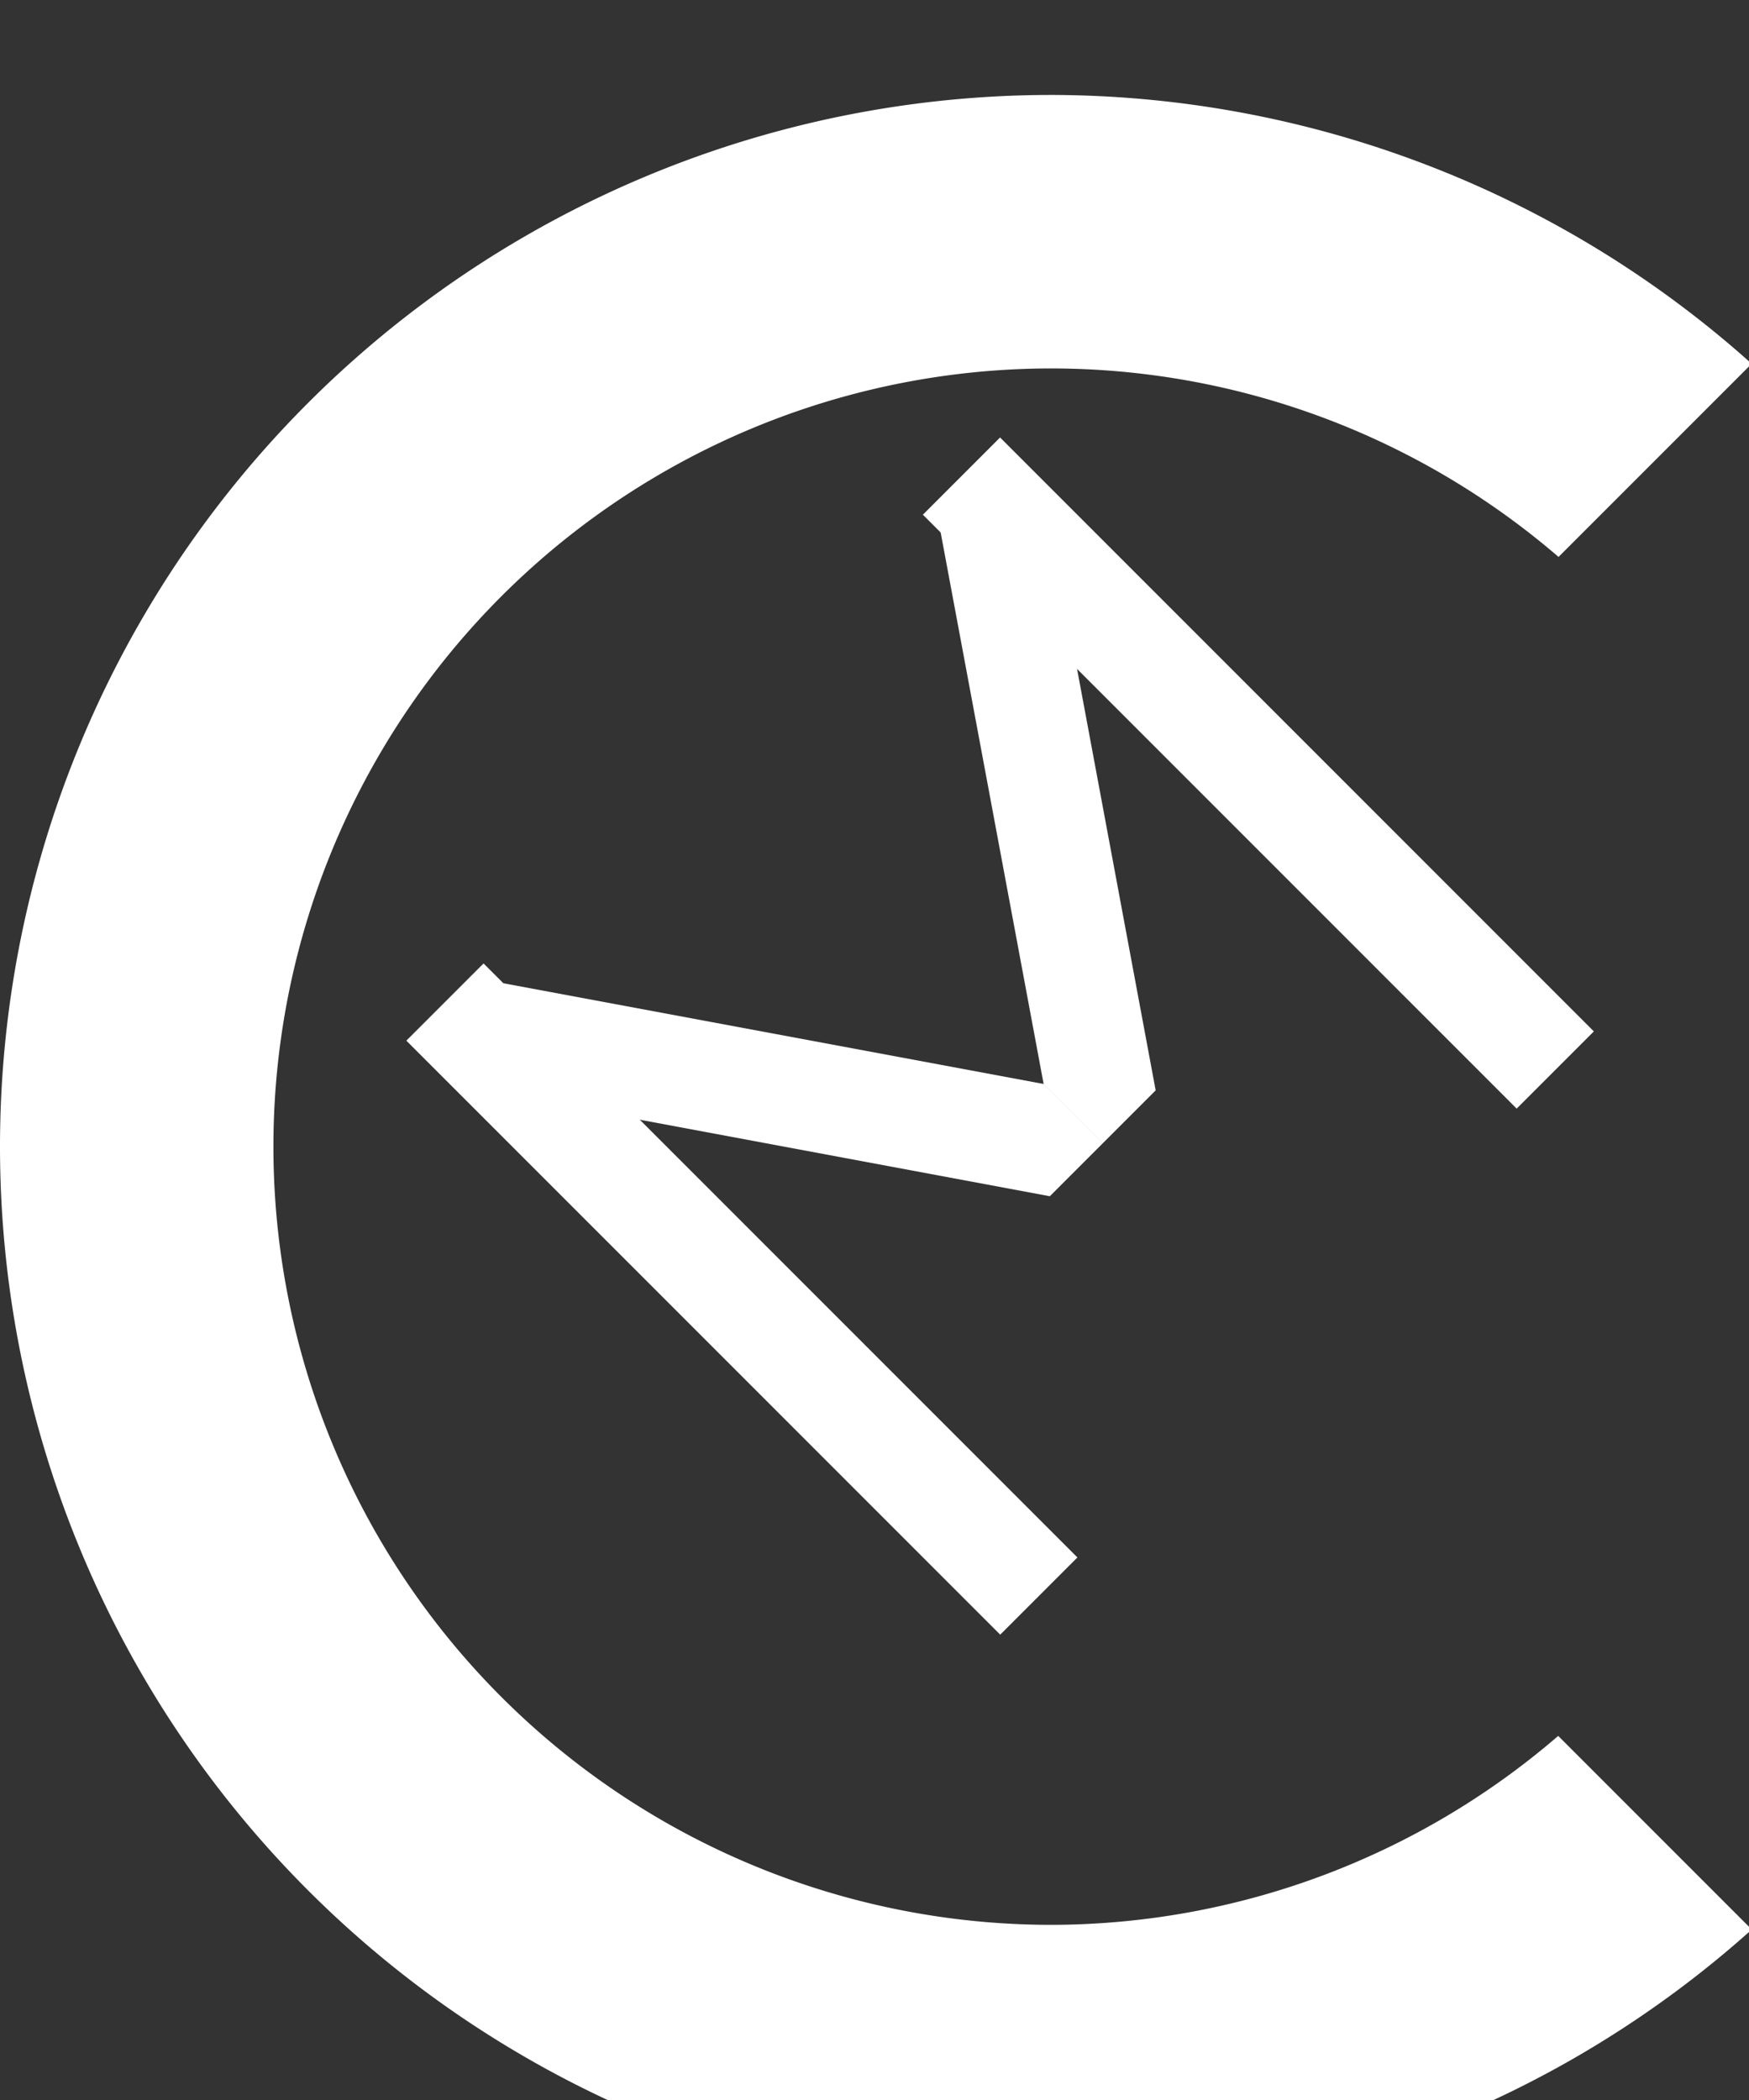 <?xml version="1.0" encoding="UTF-8" standalone="no"?>
<svg
   xmlns:dc="http://purl.org/dc/elements/1.1/"
   xmlns:cc="http://creativecommons.org/ns#"
   xmlns:rdf="http://www.w3.org/1999/02/22-rdf-syntax-ns#"
   xmlns:svg="http://www.w3.org/2000/svg"
   xmlns="http://www.w3.org/2000/svg"
   id="svg8"
   version="1.1"
   viewBox="0 0 8.33 10"
   height="10mm"
   width="8.33mm">
  <rect x="0" y="0" width="8.33" height="10" fill="#333333" stroke="none"/>
  <defs
     id="defs2" />
  <g
     transform="translate(0,-287)"
     id="layer1">
    <path
       id="path819"
       transform="scale(0.265)"
       d="M 18.898,1084.725 A 18.898,18.898 0 0 0 0,1103.621 a 18.898,18.898 0 0 0 18.898,18.898 18.898,18.898 0 0 0 12.586,-4.83 l -3.479,-3.479 a 13.984,13.984 0 0 1 -9.107,3.395 13.984,13.984 0 0 1 -13.984,-13.984 13.984,13.984 0 0 1 13.984,-13.982 13.984,13.984 0 0 1 9.113,3.387 l 3.471,-3.471 a 18.898,18.898 0 0 0 -12.584,-4.83 z"
       style="fill:#ffffff;fill-rule:evenodd;stroke-width:1.512" />
    <rect
       transform="rotate(-45)"
       y="207.812"
       x="-205.075"
       height="4"
       width="0.52"
       id="rect857-9"
       style="fill:#ffffff;fill-opacity:1;fill-rule:nonzero;stroke:none;stroke-width:0;stroke-linecap:square;stroke-linejoin:miter;stroke-miterlimit:4;stroke-dasharray:none;stroke-dashoffset:0;stroke-opacity:1" />
    <path
       id="rect855-4-1"
       d="m 2.238,291.653 -0.095,0.51 2.857,0.533 0.252,-0.252 -0.282,-0.282 1.496e-4,-1.5e-4 0.282,0.282 0.252,-0.252 -0.533,-2.857 -0.51,0.095 -5.939e-4,5.9e-4 0.51,2.731 -2.731,-0.509 z"
       style="fill:#ffffff;fill-opacity:1;fill-rule:nonzero;stroke:none;stroke-width:0;stroke-linecap:square;stroke-linejoin:miter;stroke-miterlimit:4;stroke-dasharray:none;stroke-dashoffset:0;stroke-opacity:1" />
    <rect
       transform="matrix(-0.707,0.707,0.707,0.707,0,0)"
       y="207.812"
       x="201.075"
       height="4"
       width="0.52"
       id="rect857-8-3"
       style="fill:#ffffff;fill-opacity:1;fill-rule:nonzero;stroke:none;stroke-width:0;stroke-linecap:square;stroke-linejoin:miter;stroke-miterlimit:4;stroke-dasharray:none;stroke-dashoffset:0;stroke-opacity:1" />
  </g>
</svg>
